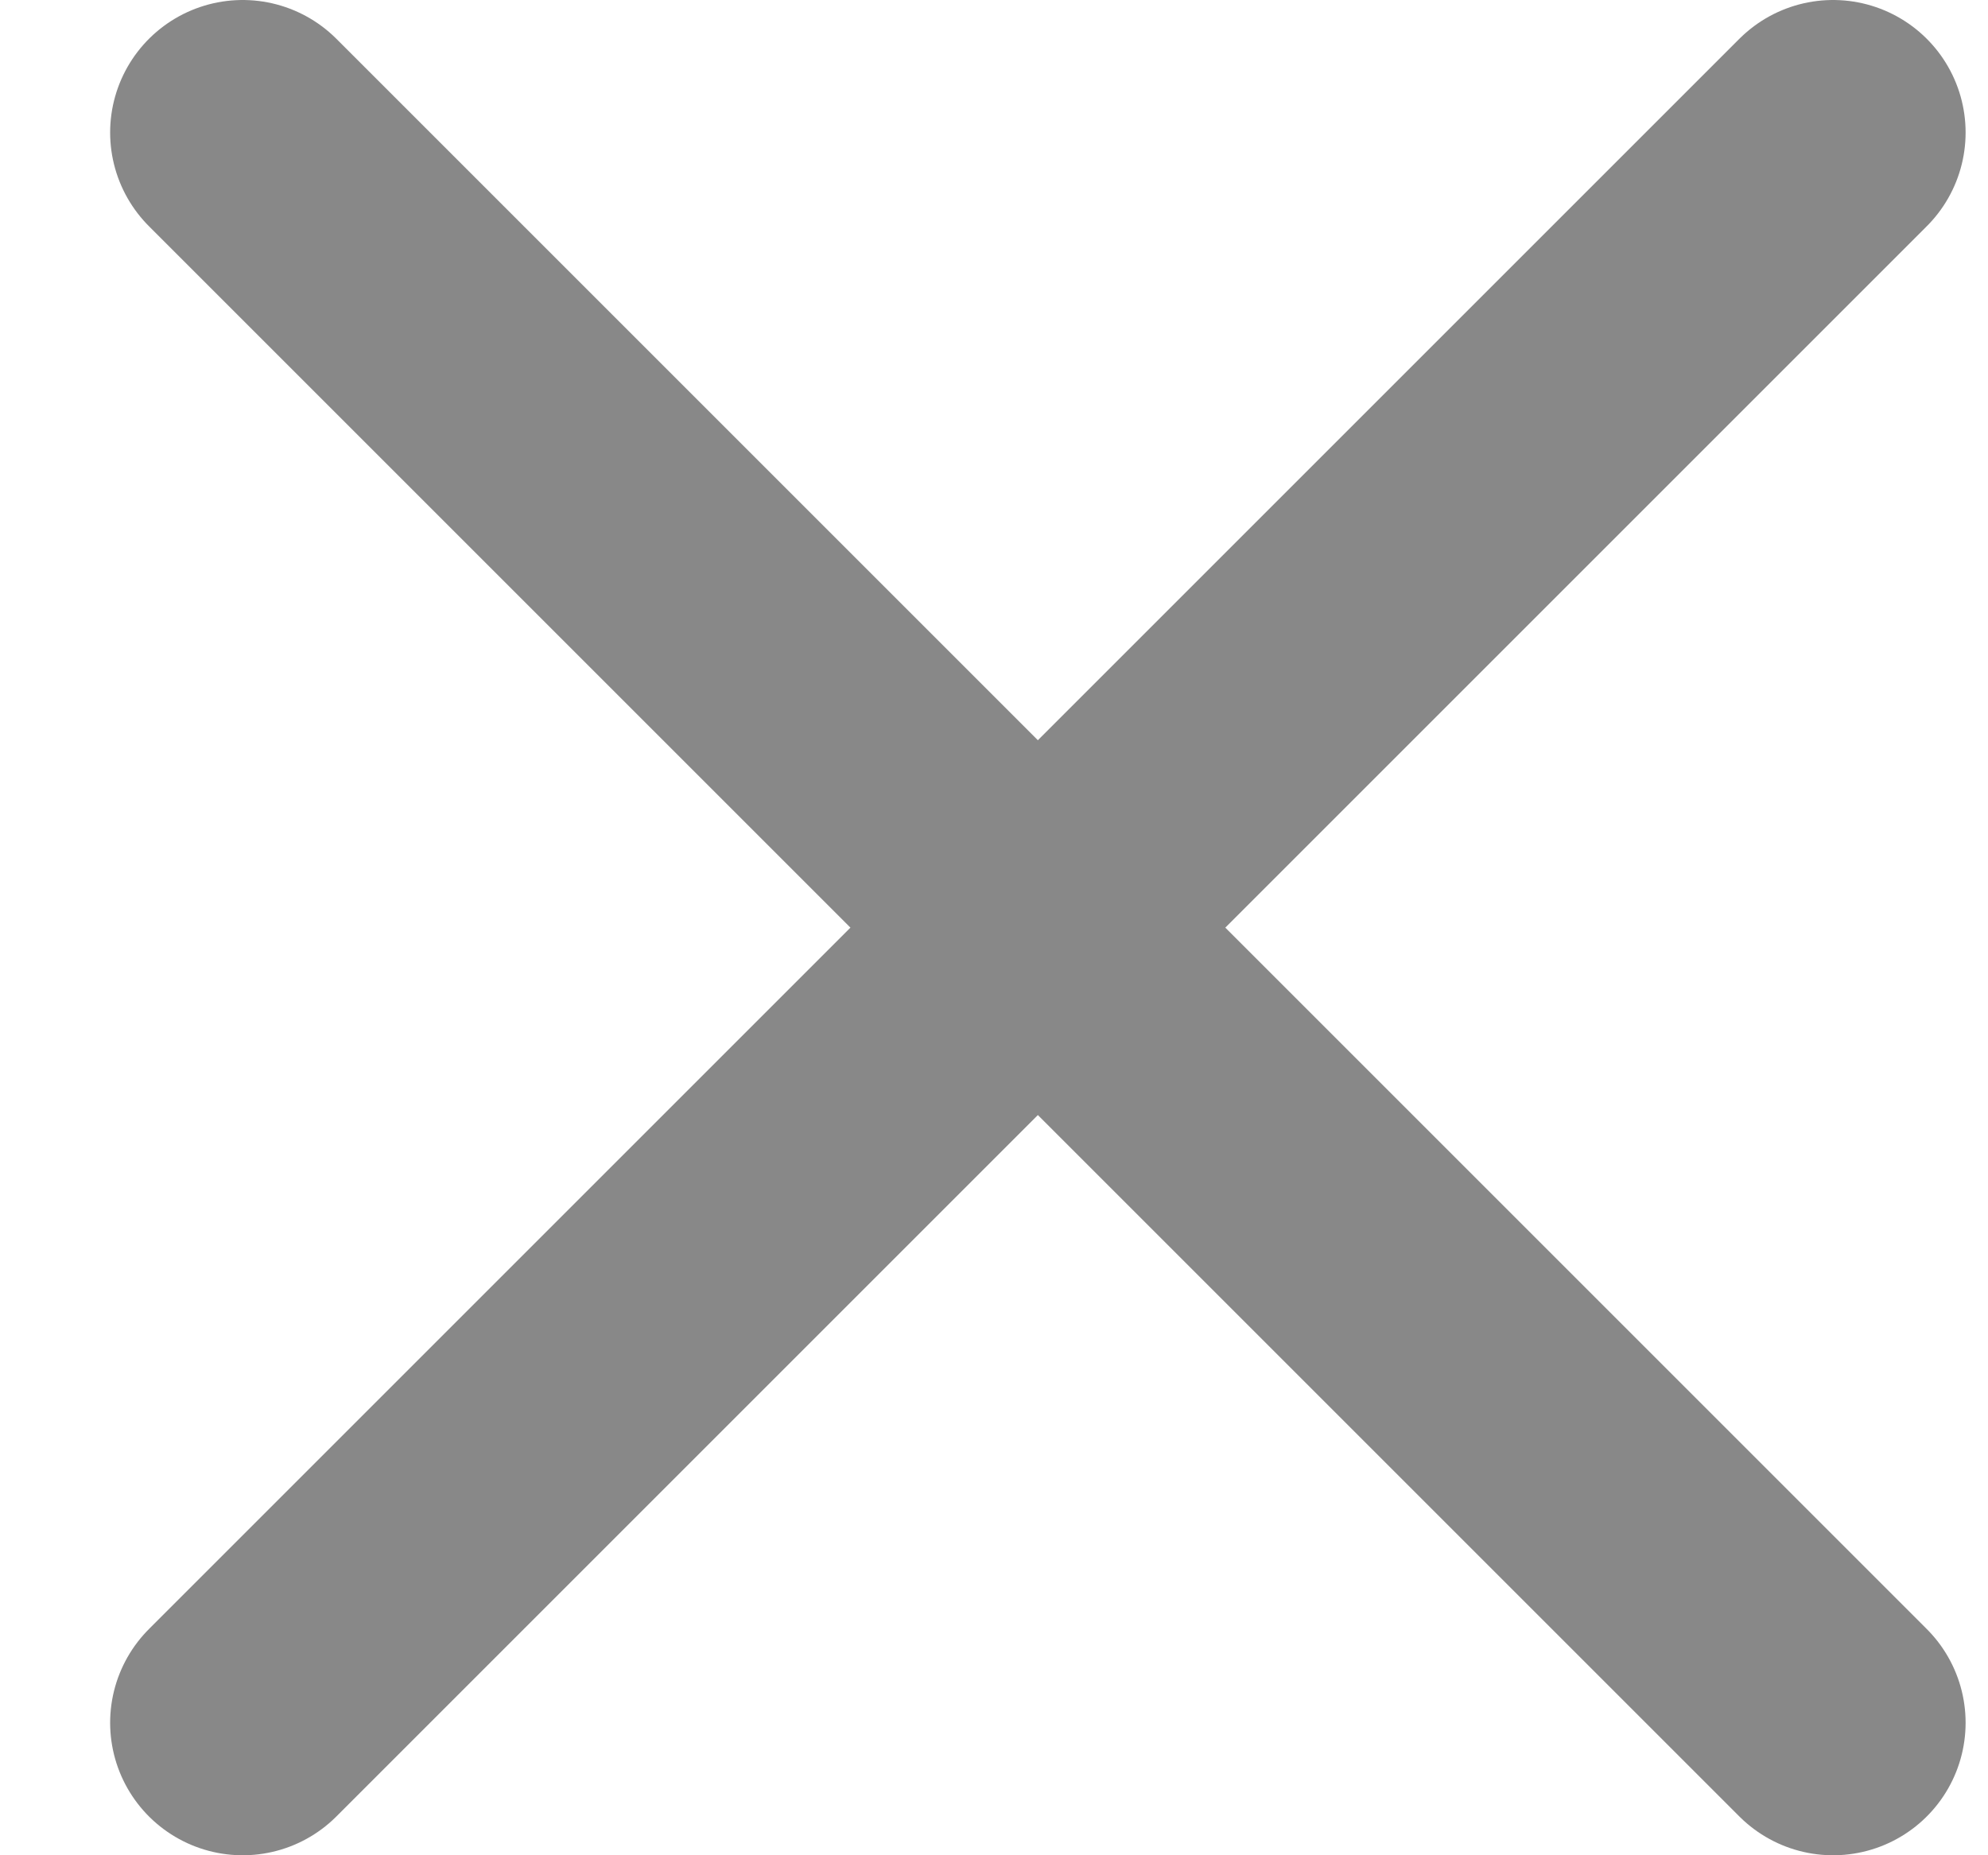 <svg width="15" height="14" viewBox="0 0 15 14" fill="none" xmlns="http://www.w3.org/2000/svg">
<path d="M13.831 13L1.831 1M13.831 1L1.831 13" stroke="#888888" stroke-width="2" stroke-linecap="round"/>
</svg>
